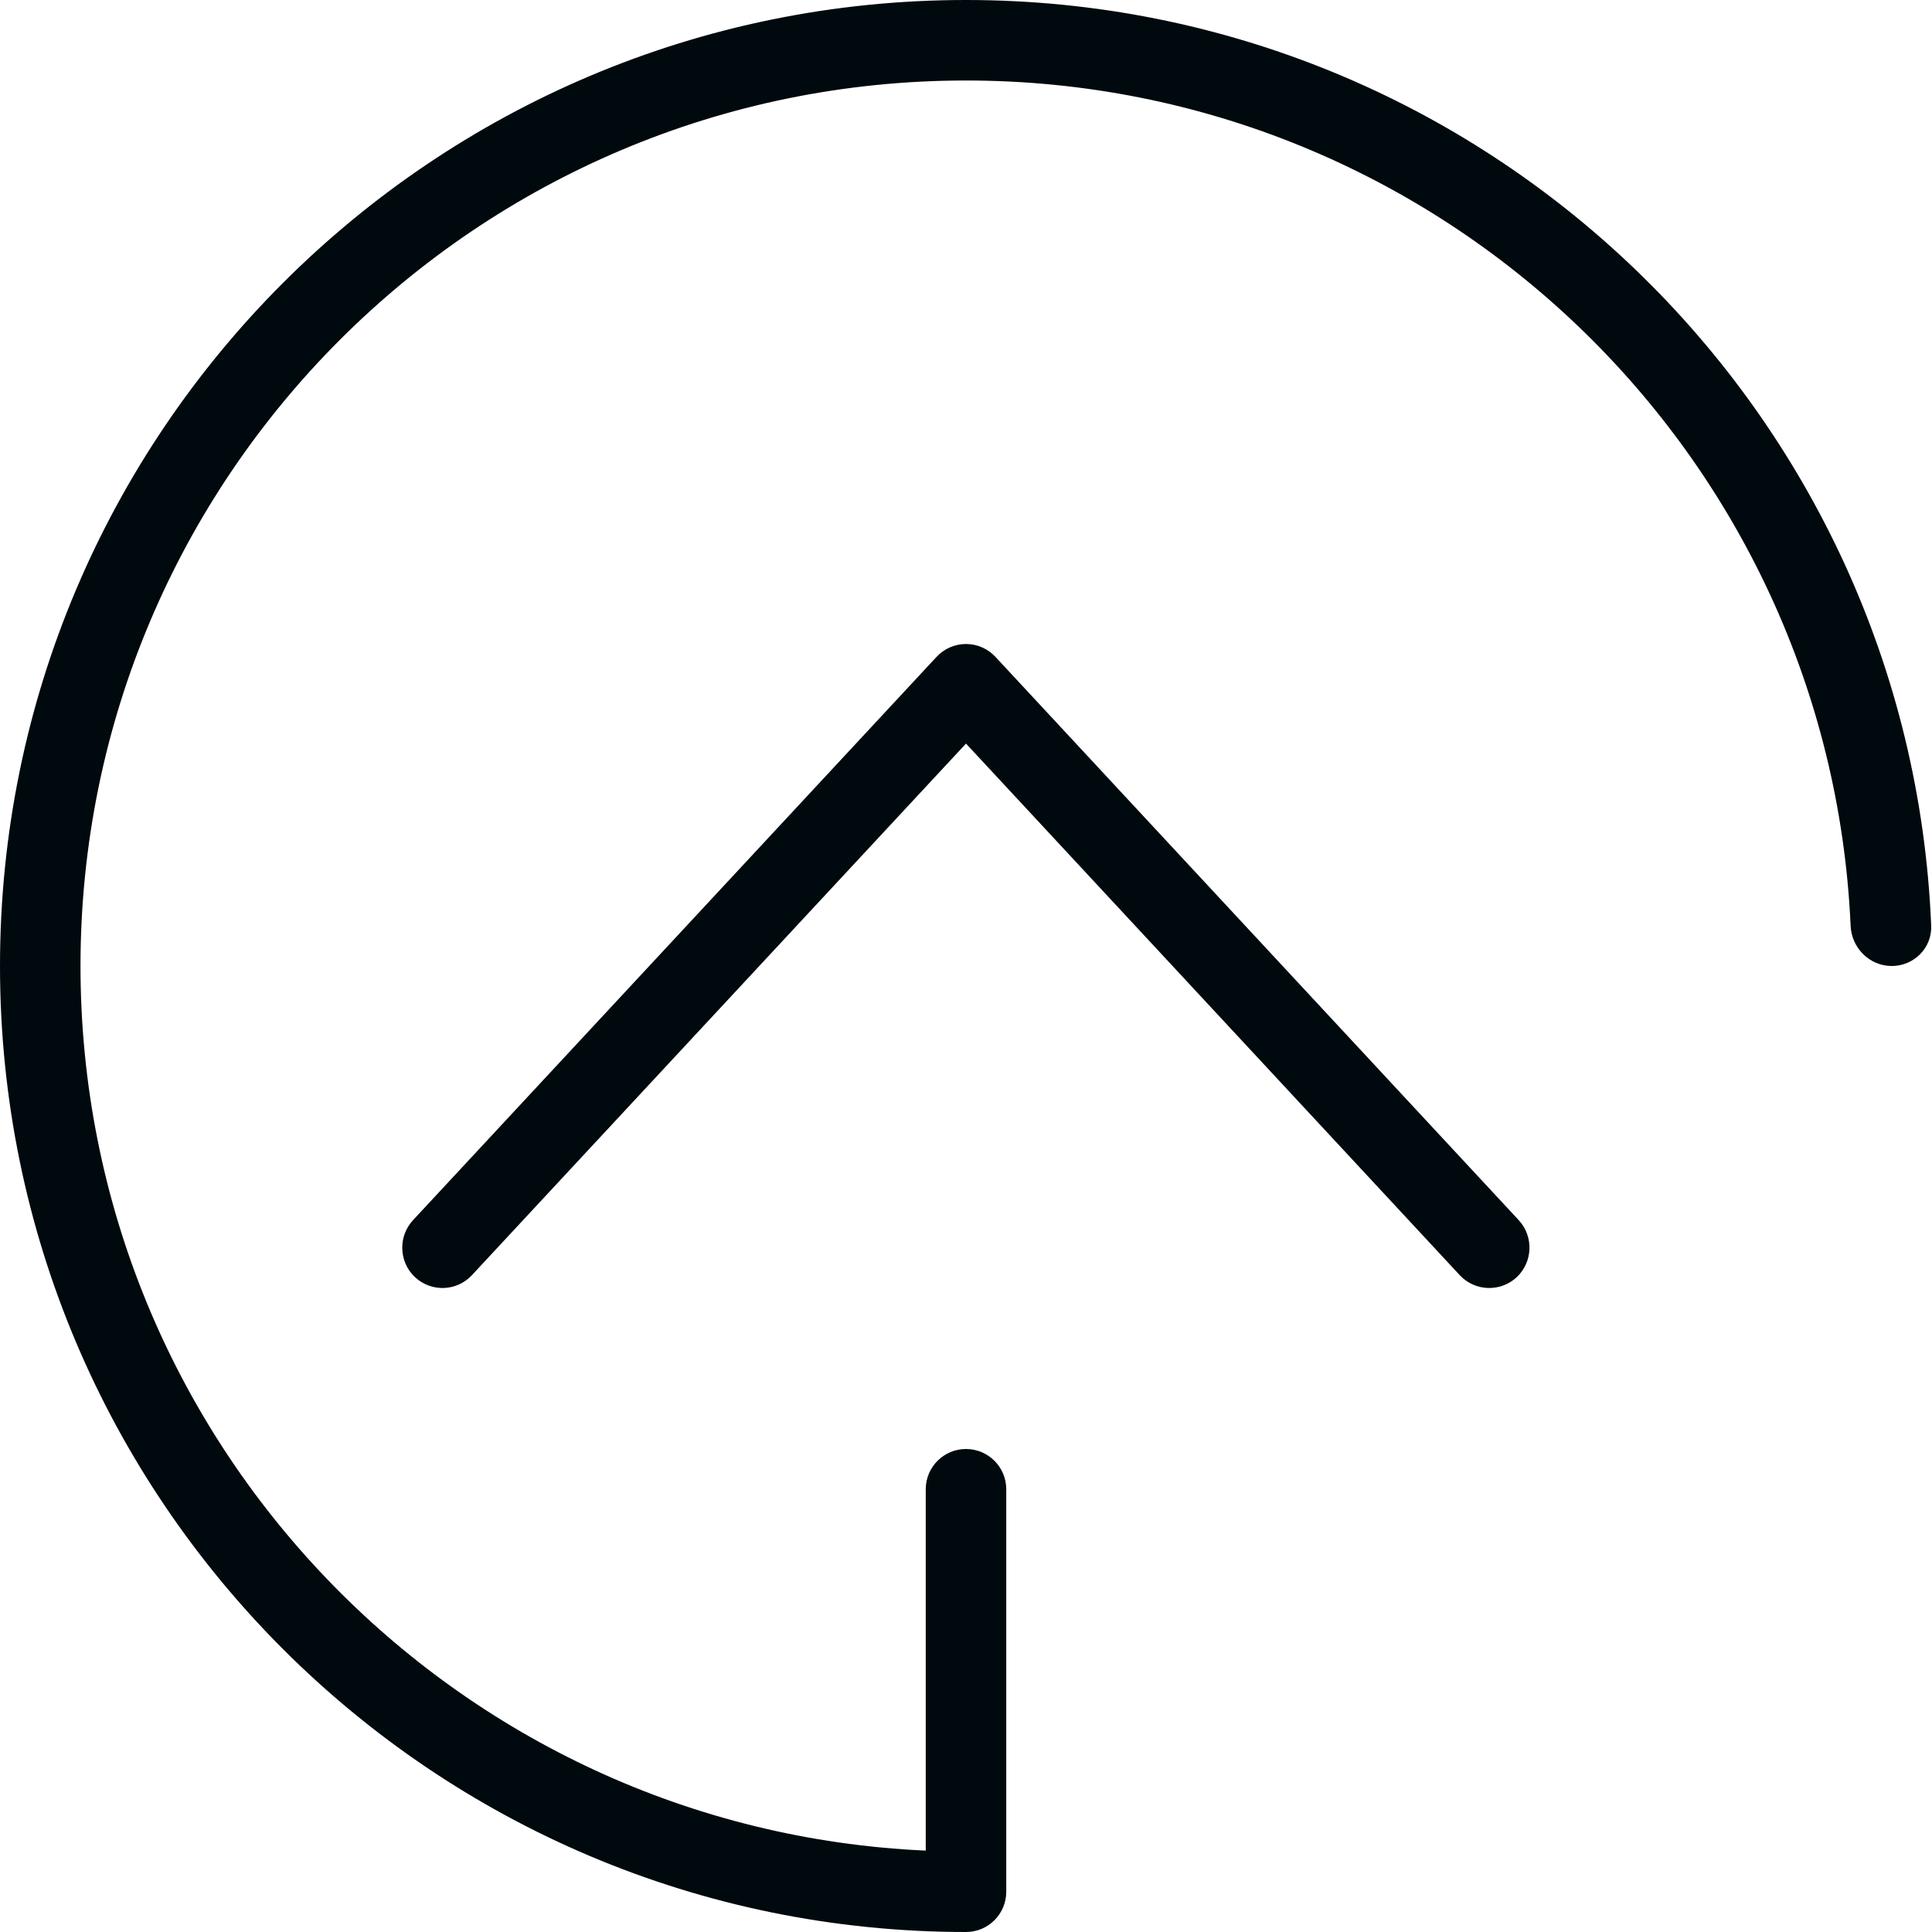 <?xml version="1.0" encoding="UTF-8"?>
<svg width="24px" height="24px" viewBox="0 0 24 24" version="1.1" xmlns="http://www.w3.org/2000/svg" xmlns:xlink="http://www.w3.org/1999/xlink">
    <!-- Generator: Sketch 60.1 (88133) - https://sketch.com -->
    <title>Action / deploy_24</title>
    <desc>Created with Sketch.</desc>
    <g id="Action-/-deploy_24" stroke="none" stroke-width="1" fill="none" fill-rule="evenodd">
        <path d="M11.5,22.989 L11.5,18.5 C11.5,18.224 11.724,18 12,18 C12.276,18 12.5,18.224 12.5,18.5 L12.5,23.5 C12.5,23.776 12.276,24 12,24 C5.373,24 2.25597319e-13,18.627 2.25597319e-13,12 C2.25597319e-13,5.373 5.373,0 12,0 C18.46,0 23.727,5.104 23.99,11.5 C24.001,11.775 23.776,12 23.5,12 C23.224,12 23.001,11.776 22.989,11.5 C22.727,5.657 17.907,1 12,1 C5.925,1 1,5.925 1,12 C1,17.908 5.657,22.727 11.5,22.989 Z M12,9.237 L5.862,15.841 C5.674,16.043 5.358,16.054 5.156,15.866 C5.05,15.768 4.997,15.633 4.997,15.499 C4.997,15.377 5.041,15.254 5.131,15.157 L11.634,8.16 C11.729,8.058 11.861,8 12,8 C12.139,8 12.271,8.058 12.366,8.16 L18.866,15.157 C19.054,15.36 19.042,15.677 18.841,15.866 C18.639,16.054 18.322,16.043 18.134,15.841 L12,9.237 Z" id="deploy_24" fill="#00090D"></path>
    </g>
</svg>